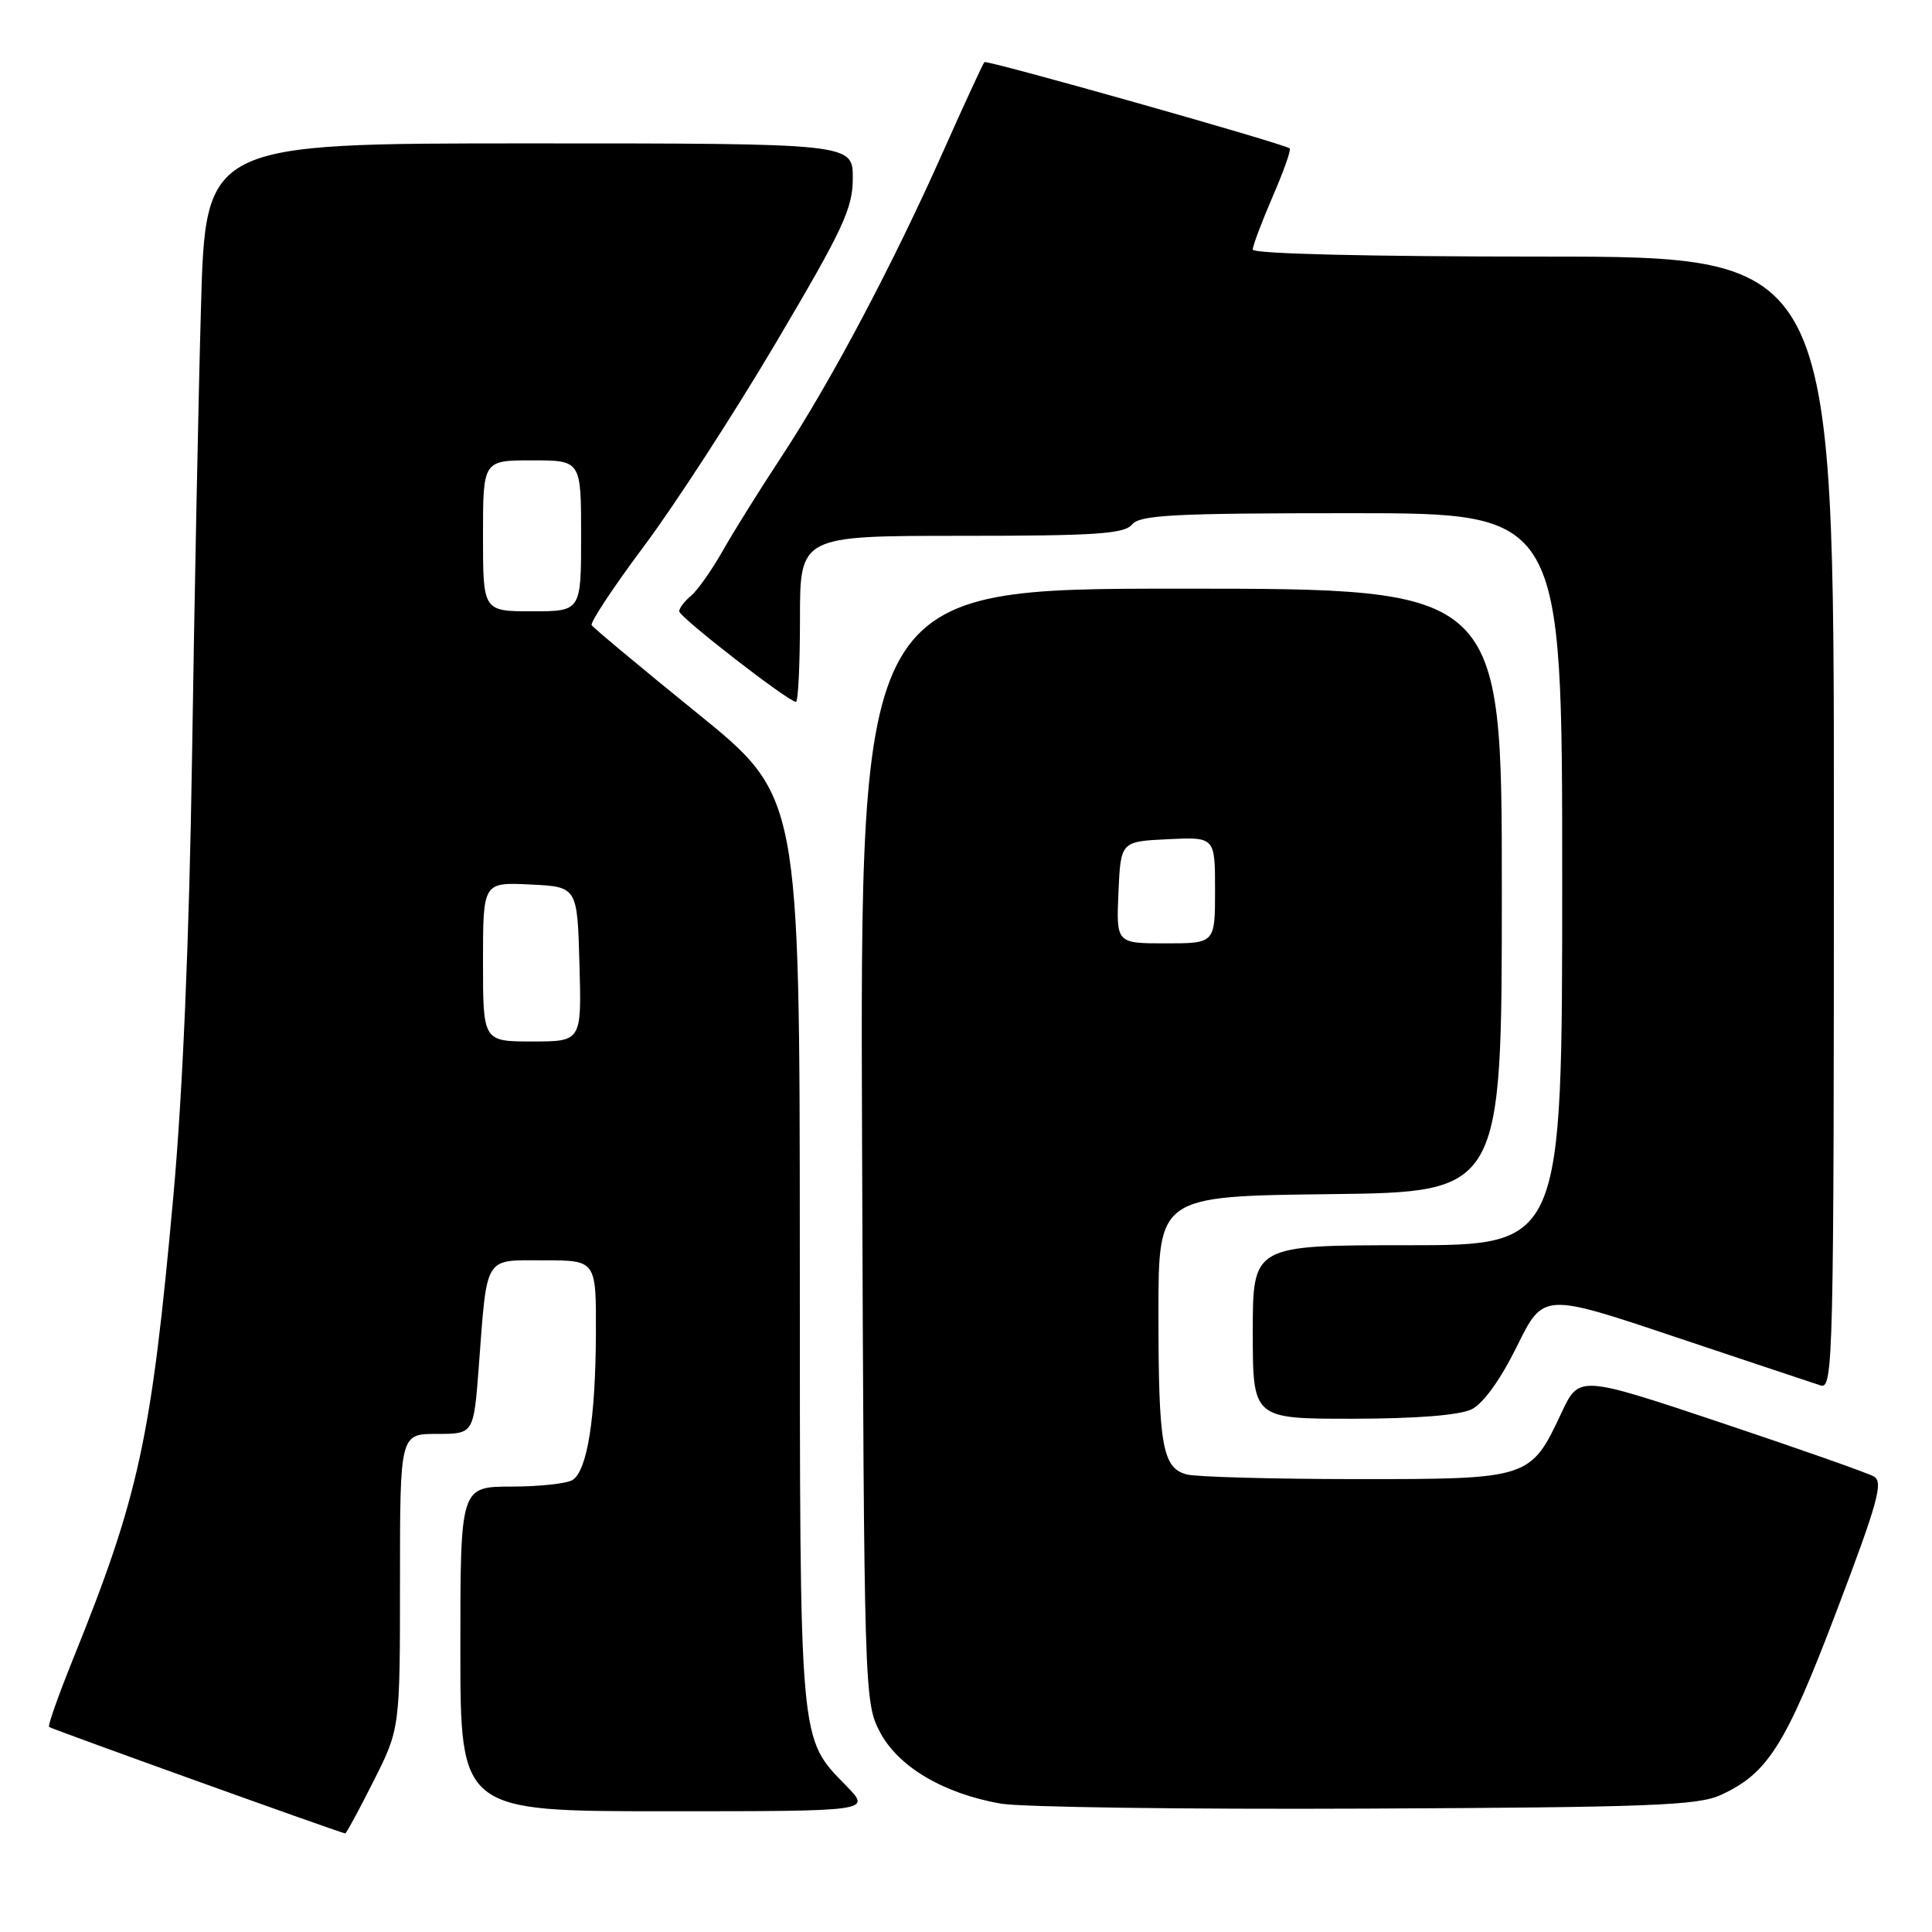 <?xml version="1.0" encoding="UTF-8" standalone="no"?>
<!DOCTYPE svg PUBLIC "-//W3C//DTD SVG 1.1//EN" "http://www.w3.org/Graphics/SVG/1.1/DTD/svg11.dtd" >
<svg xmlns="http://www.w3.org/2000/svg" xmlns:xlink="http://www.w3.org/1999/xlink" version="1.1" viewBox="0 0 256 256">
 <g >
 <path fill="currentColor"
d=" M 49.49 236.02 C 53.00 229.05 53.00 229.05 53.00 209.52 C 53.00 190.00 53.00 190.00 57.88 190.00 C 62.76 190.00 62.76 190.00 63.43 181.25 C 64.57 166.14 64.05 167.00 72.08 167.00 C 79.00 167.00 79.00 167.00 78.96 176.75 C 78.91 188.00 77.81 194.87 75.86 196.11 C 75.11 196.58 71.46 196.98 67.75 196.98 C 61.00 197.00 61.00 197.00 61.00 218.50 C 61.00 240.00 61.00 240.00 88.20 240.00 C 115.39 240.00 115.39 240.00 112.25 236.75 C 105.82 230.11 106.00 232.17 105.98 165.78 C 105.96 105.50 105.96 105.50 92.39 94.50 C 84.92 88.45 78.63 83.20 78.40 82.84 C 78.18 82.48 81.31 77.75 85.35 72.34 C 89.40 66.93 97.28 54.78 102.86 45.34 C 111.75 30.30 113.00 27.62 113.00 23.59 C 113.00 19.00 113.00 19.00 70.12 19.00 C 27.23 19.00 27.23 19.00 26.63 40.75 C 26.29 52.71 25.76 79.38 25.45 100.00 C 25.08 124.41 24.21 144.83 22.97 158.50 C 20.04 190.79 18.43 198.17 9.61 220.00 C 7.73 224.68 6.32 228.65 6.50 228.83 C 6.74 229.07 44.39 242.62 45.74 242.94 C 45.87 242.97 47.56 239.86 49.49 236.02 Z  M 228.00 237.85 C 234.26 234.98 236.58 231.30 243.35 213.50 C 248.82 199.10 249.58 196.37 248.30 195.64 C 247.47 195.17 238.34 191.96 228.01 188.50 C 209.24 182.23 209.24 182.23 206.90 187.21 C 202.80 195.96 202.68 196.00 179.62 195.99 C 168.55 195.98 158.48 195.70 157.24 195.37 C 154.02 194.50 153.50 191.55 153.50 174.00 C 153.50 158.50 153.50 158.50 176.25 158.23 C 199.00 157.96 199.00 157.96 199.00 117.98 C 199.00 78.00 199.00 78.00 156.48 78.00 C 113.95 78.00 113.95 78.00 114.23 151.75 C 114.50 224.37 114.53 225.56 116.59 229.49 C 119.01 234.10 124.99 237.65 132.61 238.99 C 135.30 239.46 157.07 239.76 181.00 239.65 C 218.53 239.48 224.98 239.24 228.00 237.85 Z  M 195.00 186.74 C 196.55 185.97 198.82 182.81 201.00 178.40 C 204.50 171.29 204.50 171.29 222.00 177.16 C 231.62 180.38 240.29 183.27 241.25 183.58 C 242.91 184.10 243.00 180.11 243.00 109.07 C 243.00 34.00 243.00 34.00 204.50 34.00 C 181.31 34.00 166.00 33.63 166.00 33.07 C 166.00 32.55 167.19 29.39 168.64 26.04 C 170.09 22.69 171.11 19.82 170.89 19.66 C 170.00 19.00 130.76 7.91 130.44 8.23 C 130.25 8.42 127.80 13.73 124.99 20.04 C 118.32 35.04 110.10 50.56 103.56 60.50 C 100.66 64.90 97.13 70.56 95.71 73.08 C 94.28 75.60 92.41 78.24 91.56 78.95 C 90.70 79.66 90.00 80.59 90.00 81.00 C 90.00 81.77 104.48 93.00 105.47 93.00 C 105.76 93.00 106.00 88.05 106.00 82.00 C 106.00 71.00 106.00 71.00 127.38 71.00 C 145.16 71.00 148.96 70.75 150.00 69.50 C 151.05 68.23 155.56 68.00 179.12 68.00 C 207.00 68.00 207.00 68.00 207.00 116.50 C 207.00 165.00 207.00 165.00 186.50 165.00 C 166.00 165.00 166.00 165.00 166.00 176.50 C 166.00 188.00 166.00 188.00 179.25 187.99 C 187.72 187.98 193.40 187.52 195.00 186.74 Z  M 64.00 127.45 C 64.00 116.90 64.00 116.90 70.25 117.20 C 76.50 117.50 76.50 117.50 76.78 127.75 C 77.07 138.00 77.07 138.00 70.53 138.00 C 64.00 138.00 64.00 138.00 64.00 127.45 Z  M 64.00 71.00 C 64.00 61.00 64.00 61.00 70.50 61.00 C 77.00 61.00 77.00 61.00 77.00 71.00 C 77.00 81.00 77.00 81.00 70.50 81.00 C 64.00 81.00 64.00 81.00 64.00 71.00 Z  M 148.20 118.25 C 148.50 111.50 148.50 111.50 154.75 111.20 C 161.00 110.90 161.00 110.90 161.00 117.95 C 161.00 125.00 161.00 125.00 154.45 125.00 C 147.91 125.00 147.91 125.00 148.20 118.25 Z "/>
</g>
</svg>